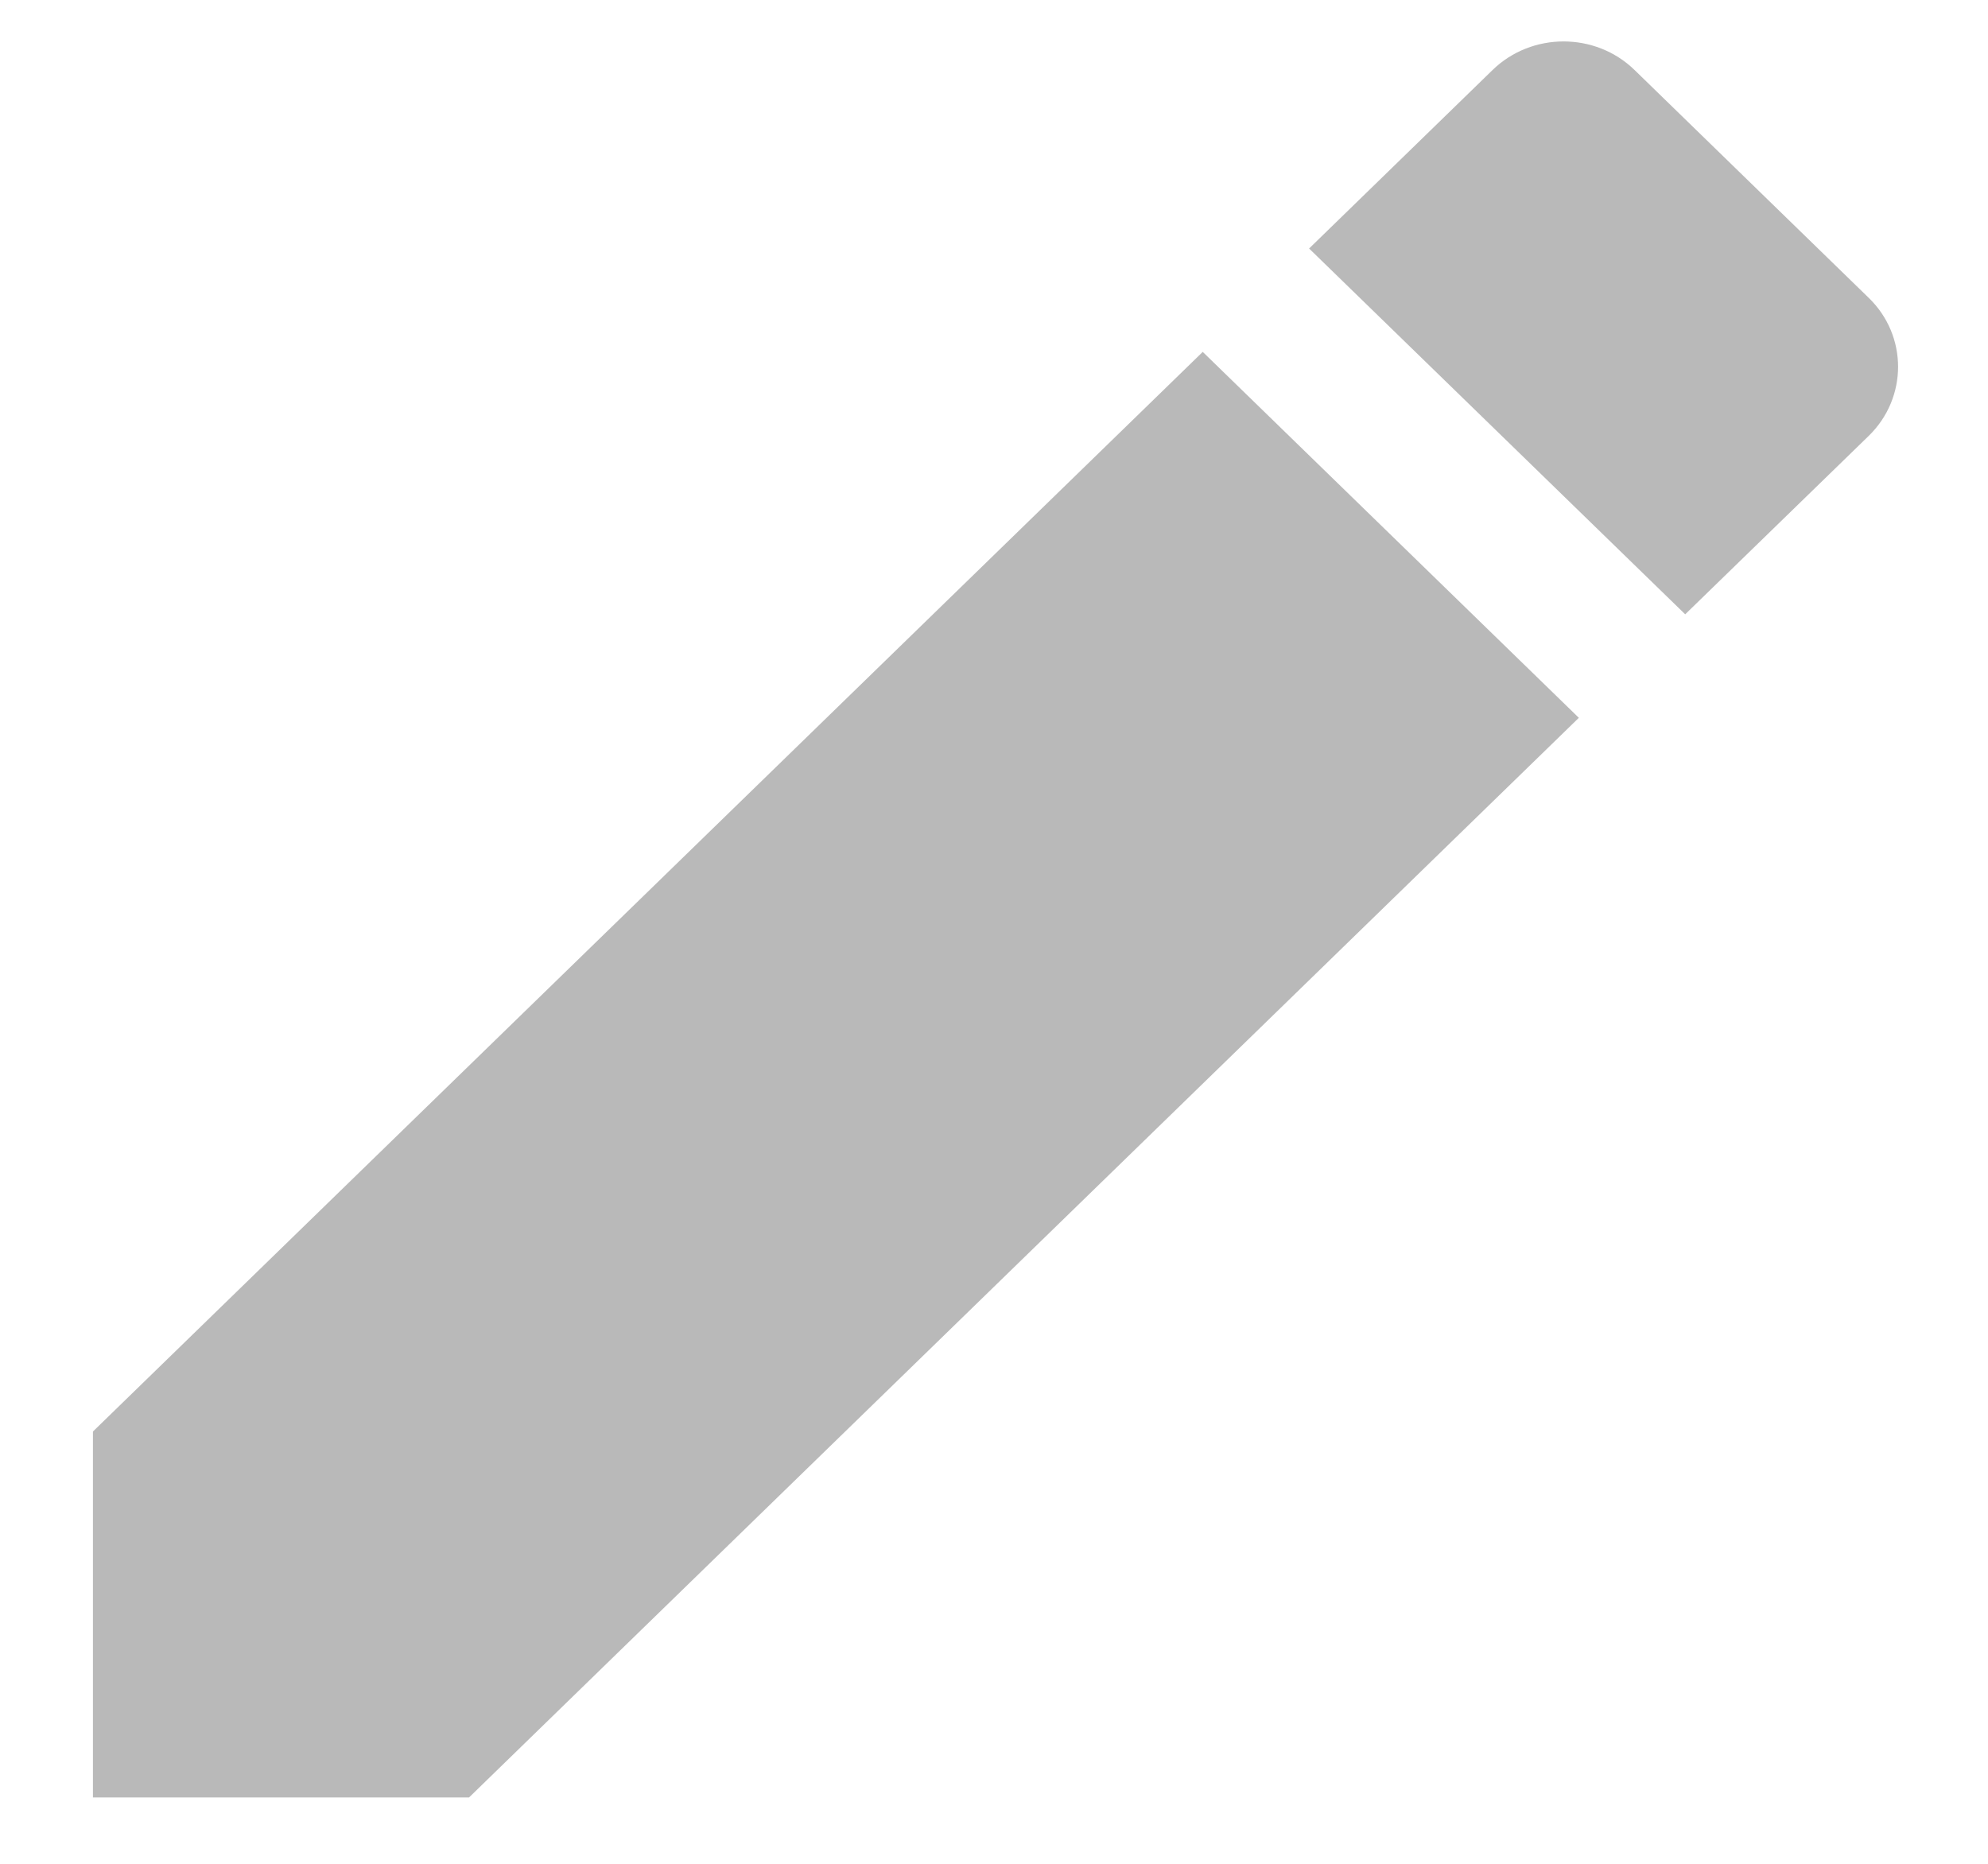 <svg width="16" height="15" viewBox="0 0 16 15" fill="none" xmlns="http://www.w3.org/2000/svg">
<path fill-rule="evenodd" clip-rule="evenodd" d="M9.68 2.832L12.707 5.777L3.775 14.466H0.748L0.748 11.521L9.68 2.832ZM12.013 0.563C12.328 0.257 12.84 0.257 13.155 0.563L15.04 2.397C15.355 2.702 15.355 3.201 15.04 3.508L13.563 4.944L10.536 2L12.013 0.563Z" fill="#B9B9B9"/>
</svg>
